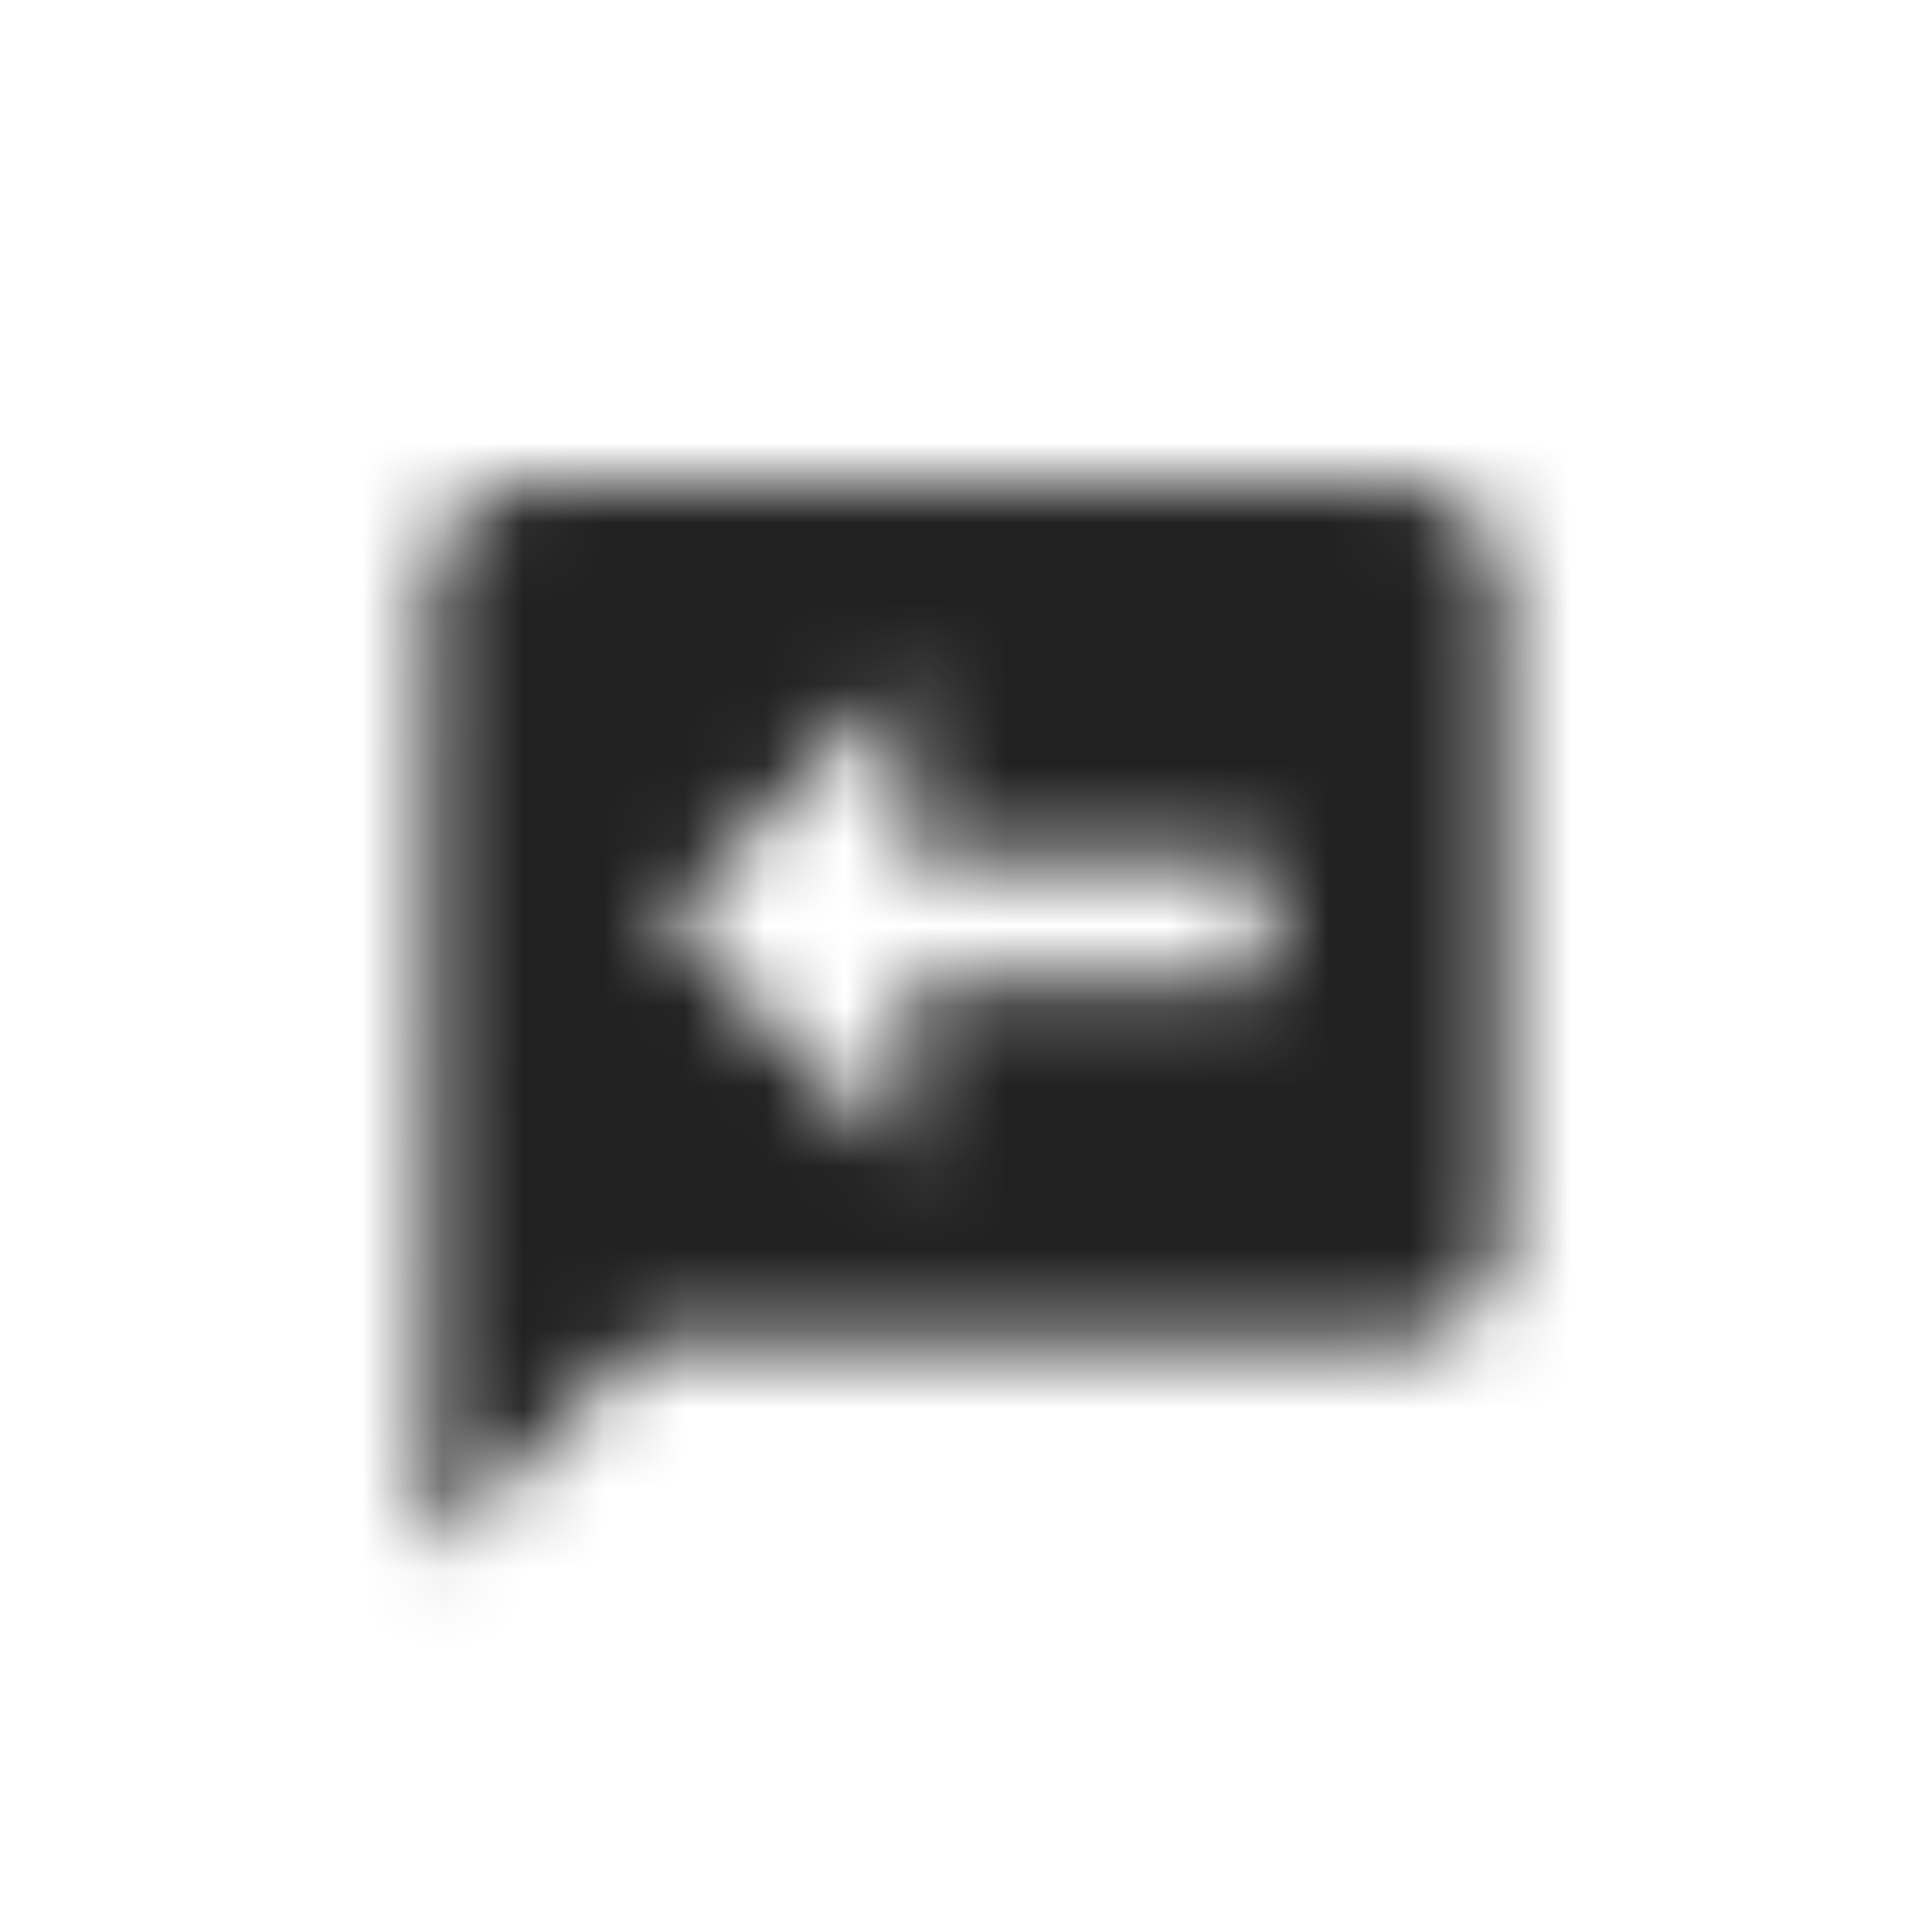 <?xml version="1.0" encoding="UTF-8"?>
<svg width="24px" height="24px" viewBox="0 0 24 24" version="1.1" xmlns="http://www.w3.org/2000/svg" xmlns:xlink="http://www.w3.org/1999/xlink">
    <!-- Generator: Sketch 51.2 (57519) - http://www.bohemiancoding.com/sketch -->
    <title>icon/about</title>
    <desc>Created with Sketch.</desc>
    <defs>
        <path d="M17.333,6 L6.667,6 C5.933,6 5.34,6.6 5.34,7.333 L5.333,19.333 L8,16.667 L17.333,16.667 C18.067,16.667 18.667,16.067 18.667,15.333 L18.667,7.333 C18.667,6.6 18.067,6 17.333,6 Z M11.25,8.417 L11.25,10.667 L15.75,10.667 L15.75,12.167 L11.25,12.167 L11.25,14.417 L8.25,11.417 L11.25,8.417 Z" id="path-1"></path>
    </defs>
    <g id="icon/about" stroke="none" stroke-width="1" fill="none" fill-rule="evenodd">
        <mask id="mask-2" fill="white">
            <use xlink:href="#path-1"></use>
        </mask>
        <g id="about" fill-rule="nonzero"></g>
        <g id="colors/default/black" mask="url(#mask-2)" fill="#212121">
            <rect id="Rectangle" x="0" y="0" width="24" height="24"></rect>
        </g>
    </g>
</svg>